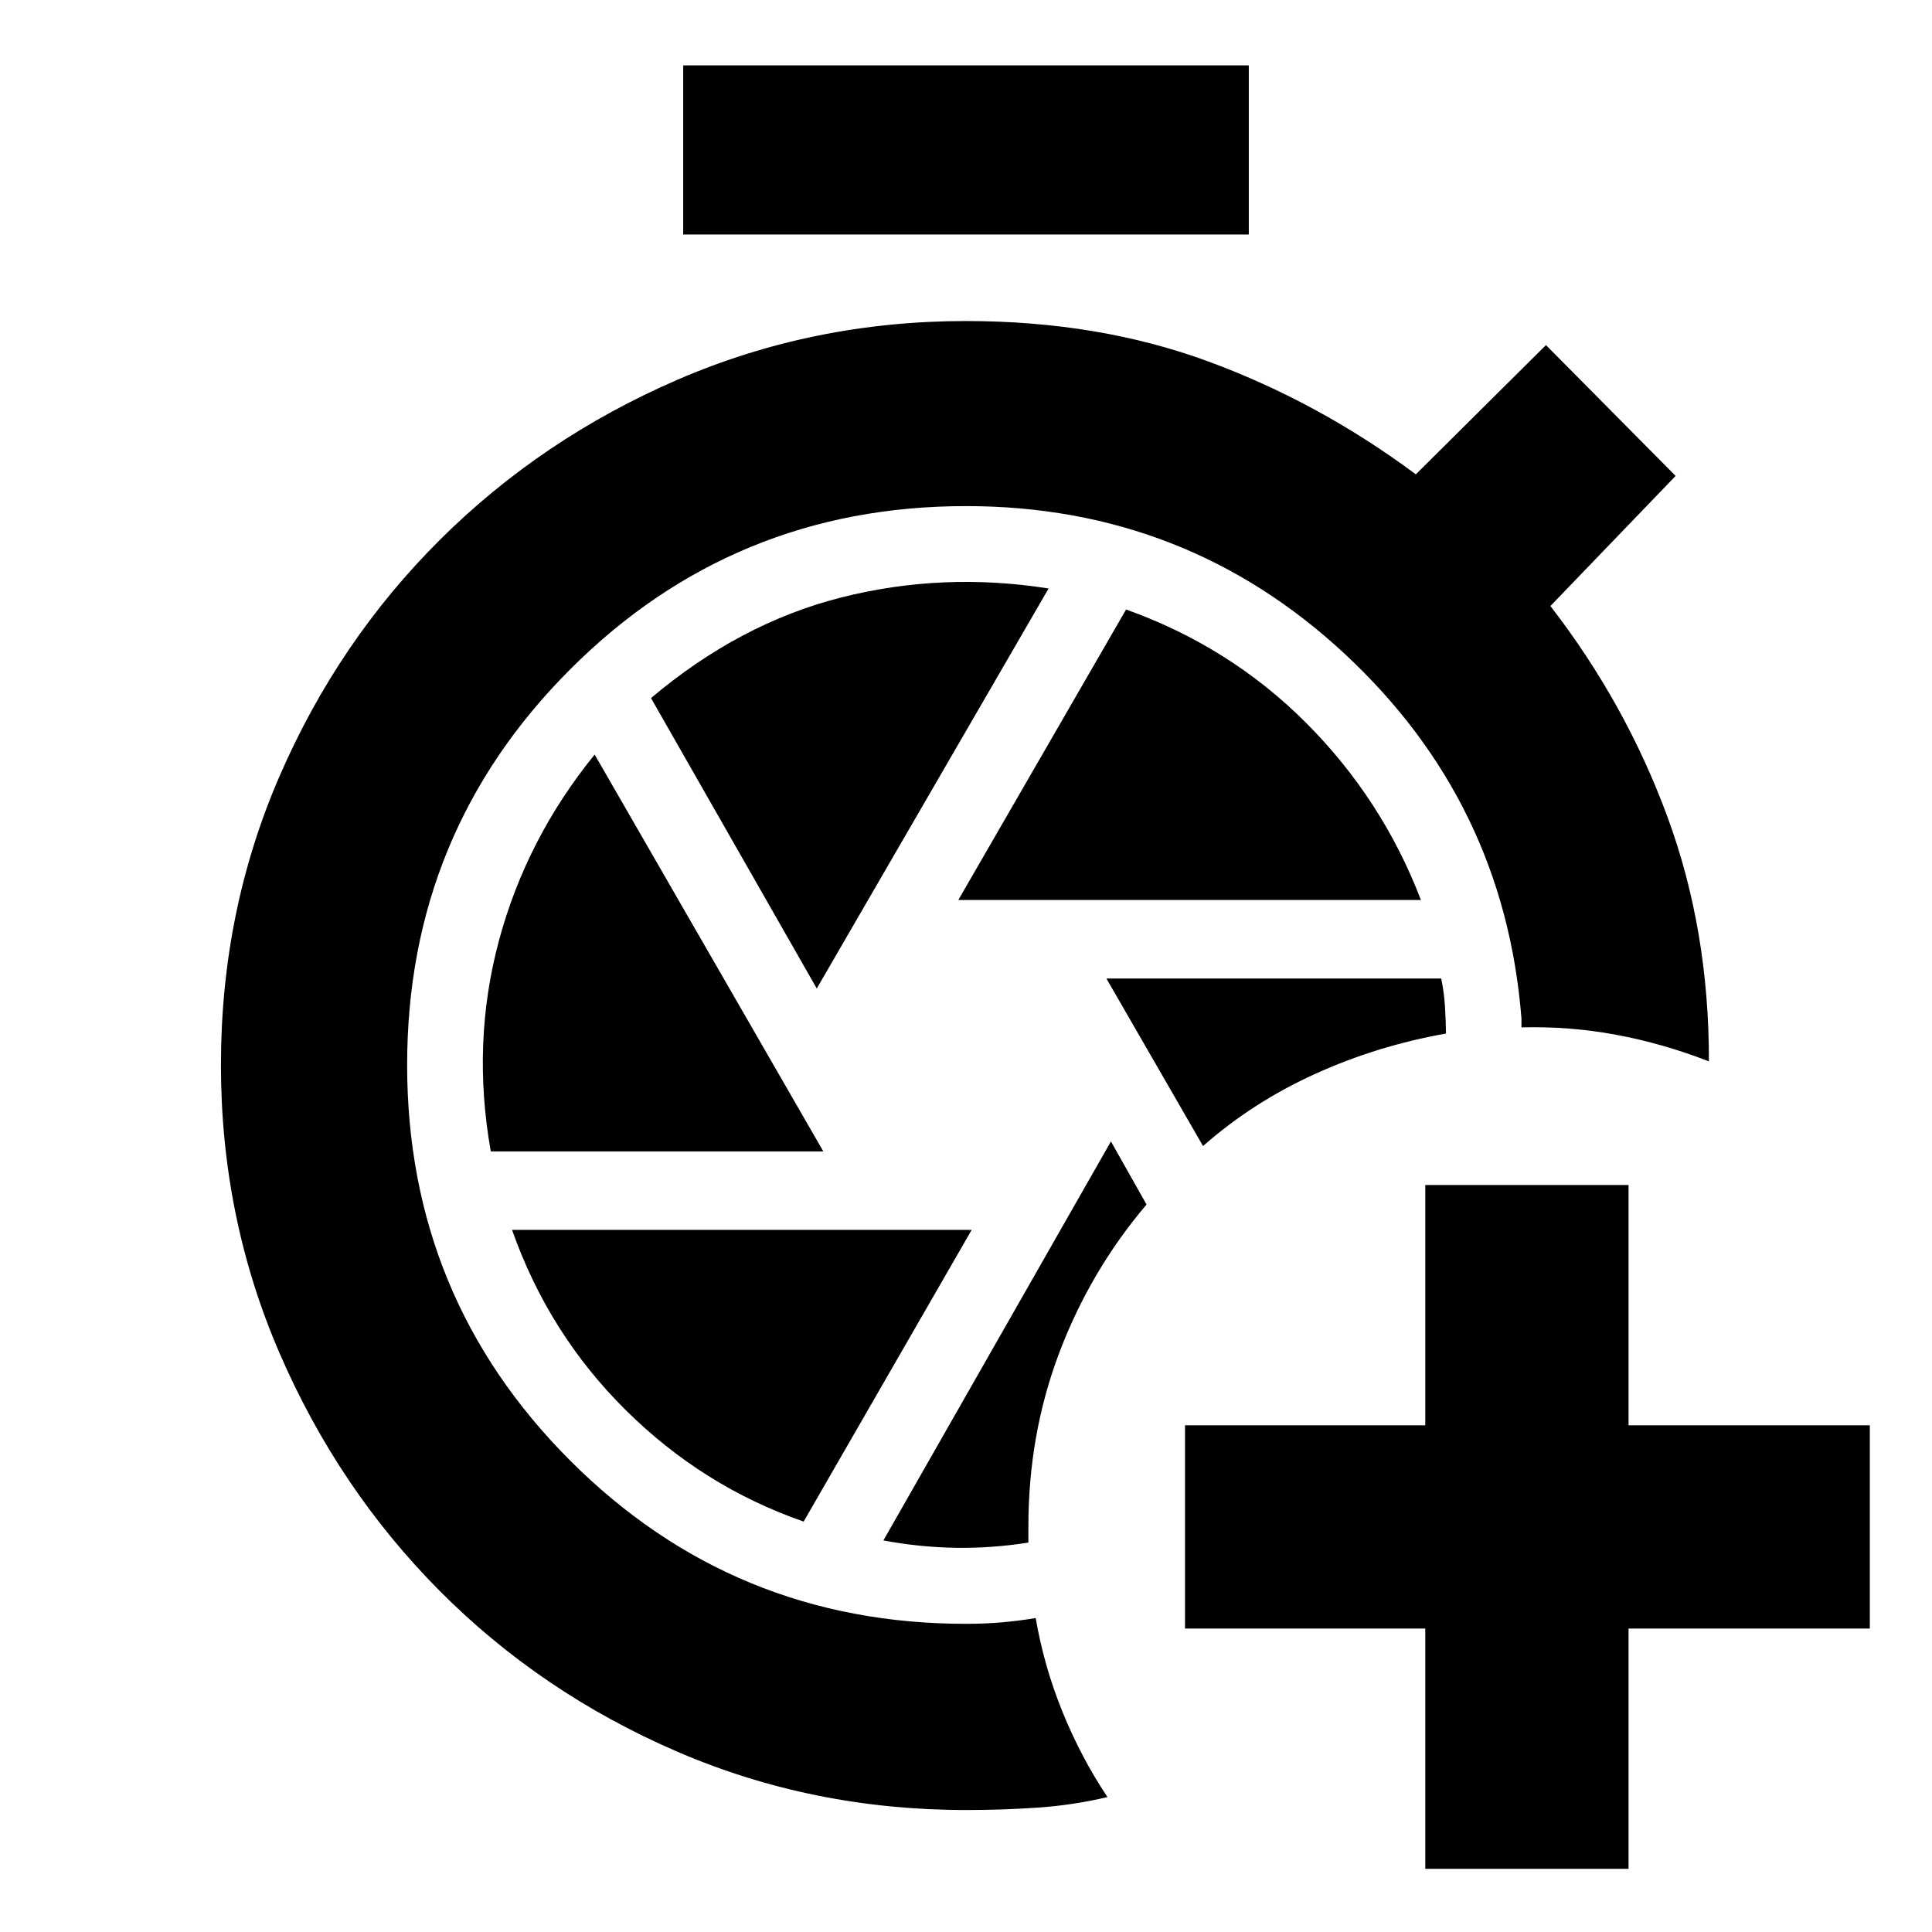 <svg xmlns="http://www.w3.org/2000/svg" height="24" viewBox="0 -960 960 960" width="24"><path d="M708.217-31.39v-119.392H588.826v-101.001h119.391v-119.391h101.001v119.391H929.11v101.001H809.218V-31.39H708.217ZM552.022-392.826 438.957-194.565q17.978 3.37 35.956 3.653 17.978.282 36.086-2.587v-7.588q-.065-46.087 15.381-86.826 15.446-40.739 43.337-73.566l-17.695-31.347Zm-2.261-80.956 48.021 83.238q24.631-21.696 55.544-35.761 30.913-14.065 65.174-20.13-.065-6.413-.5-13.424-.435-7.011-1.87-13.923H549.761ZM339.477-843.479v-84.044h281.046v84.044H339.477Zm136.697 330.697h229.891q-19.195-50.066-57.011-87.968-37.815-37.902-89.511-56.402l-83.369 144.37Zm-70.326 43.956 115.195-198.761q-52.695-8.304-103.098 4.479-50.402 12.782-94.467 49.978l82.37 144.304ZM243.87-387.869h165.239L295.478-585.065q-34 41.892-47.587 92.577-13.587 50.684-4.021 104.619Zm155.456 183.935 83.5-144.935H254.435q18.195 51.631 56.543 89.598t88.348 55.337ZM480-60.607q-76.457 0-143.848-29.163-67.392-29.163-117.685-79.74-50.294-50.576-79.49-117.967-29.195-67.392-29.195-143.349 0-76.456 29.163-143.598 29.163-67.141 79.739-117.435 50.576-50.293 117.968-79.457Q404.043-800.479 480-800.479q65.891 0 120.576 20.152 54.685 20.153 102.946 56.022l64.652-64.218 64.436 65.001-62.218 64.652q37.304 48.24 58.087 104.565 20.783 56.326 20.674 121.696-22.848-8.892-46.055-13.207-23.207-4.315-47.098-3.685v-4.5q-8.479-107.151-87.533-180.836Q589.413-708.521 480-708.521q-115.565 0-196.63 81.065-81.066 81.065-81.066 196.63 0 115.566 81.066 196.631Q364.435-153.13 480-153.13q9.109 0 17.565-.717 8.456-.718 17.065-2.152 4.13 24.087 13.424 46.859 9.294 22.772 22.25 42.098-16.934 4-34.369 5.217Q498.5-60.607 480-60.607Z"/></svg>